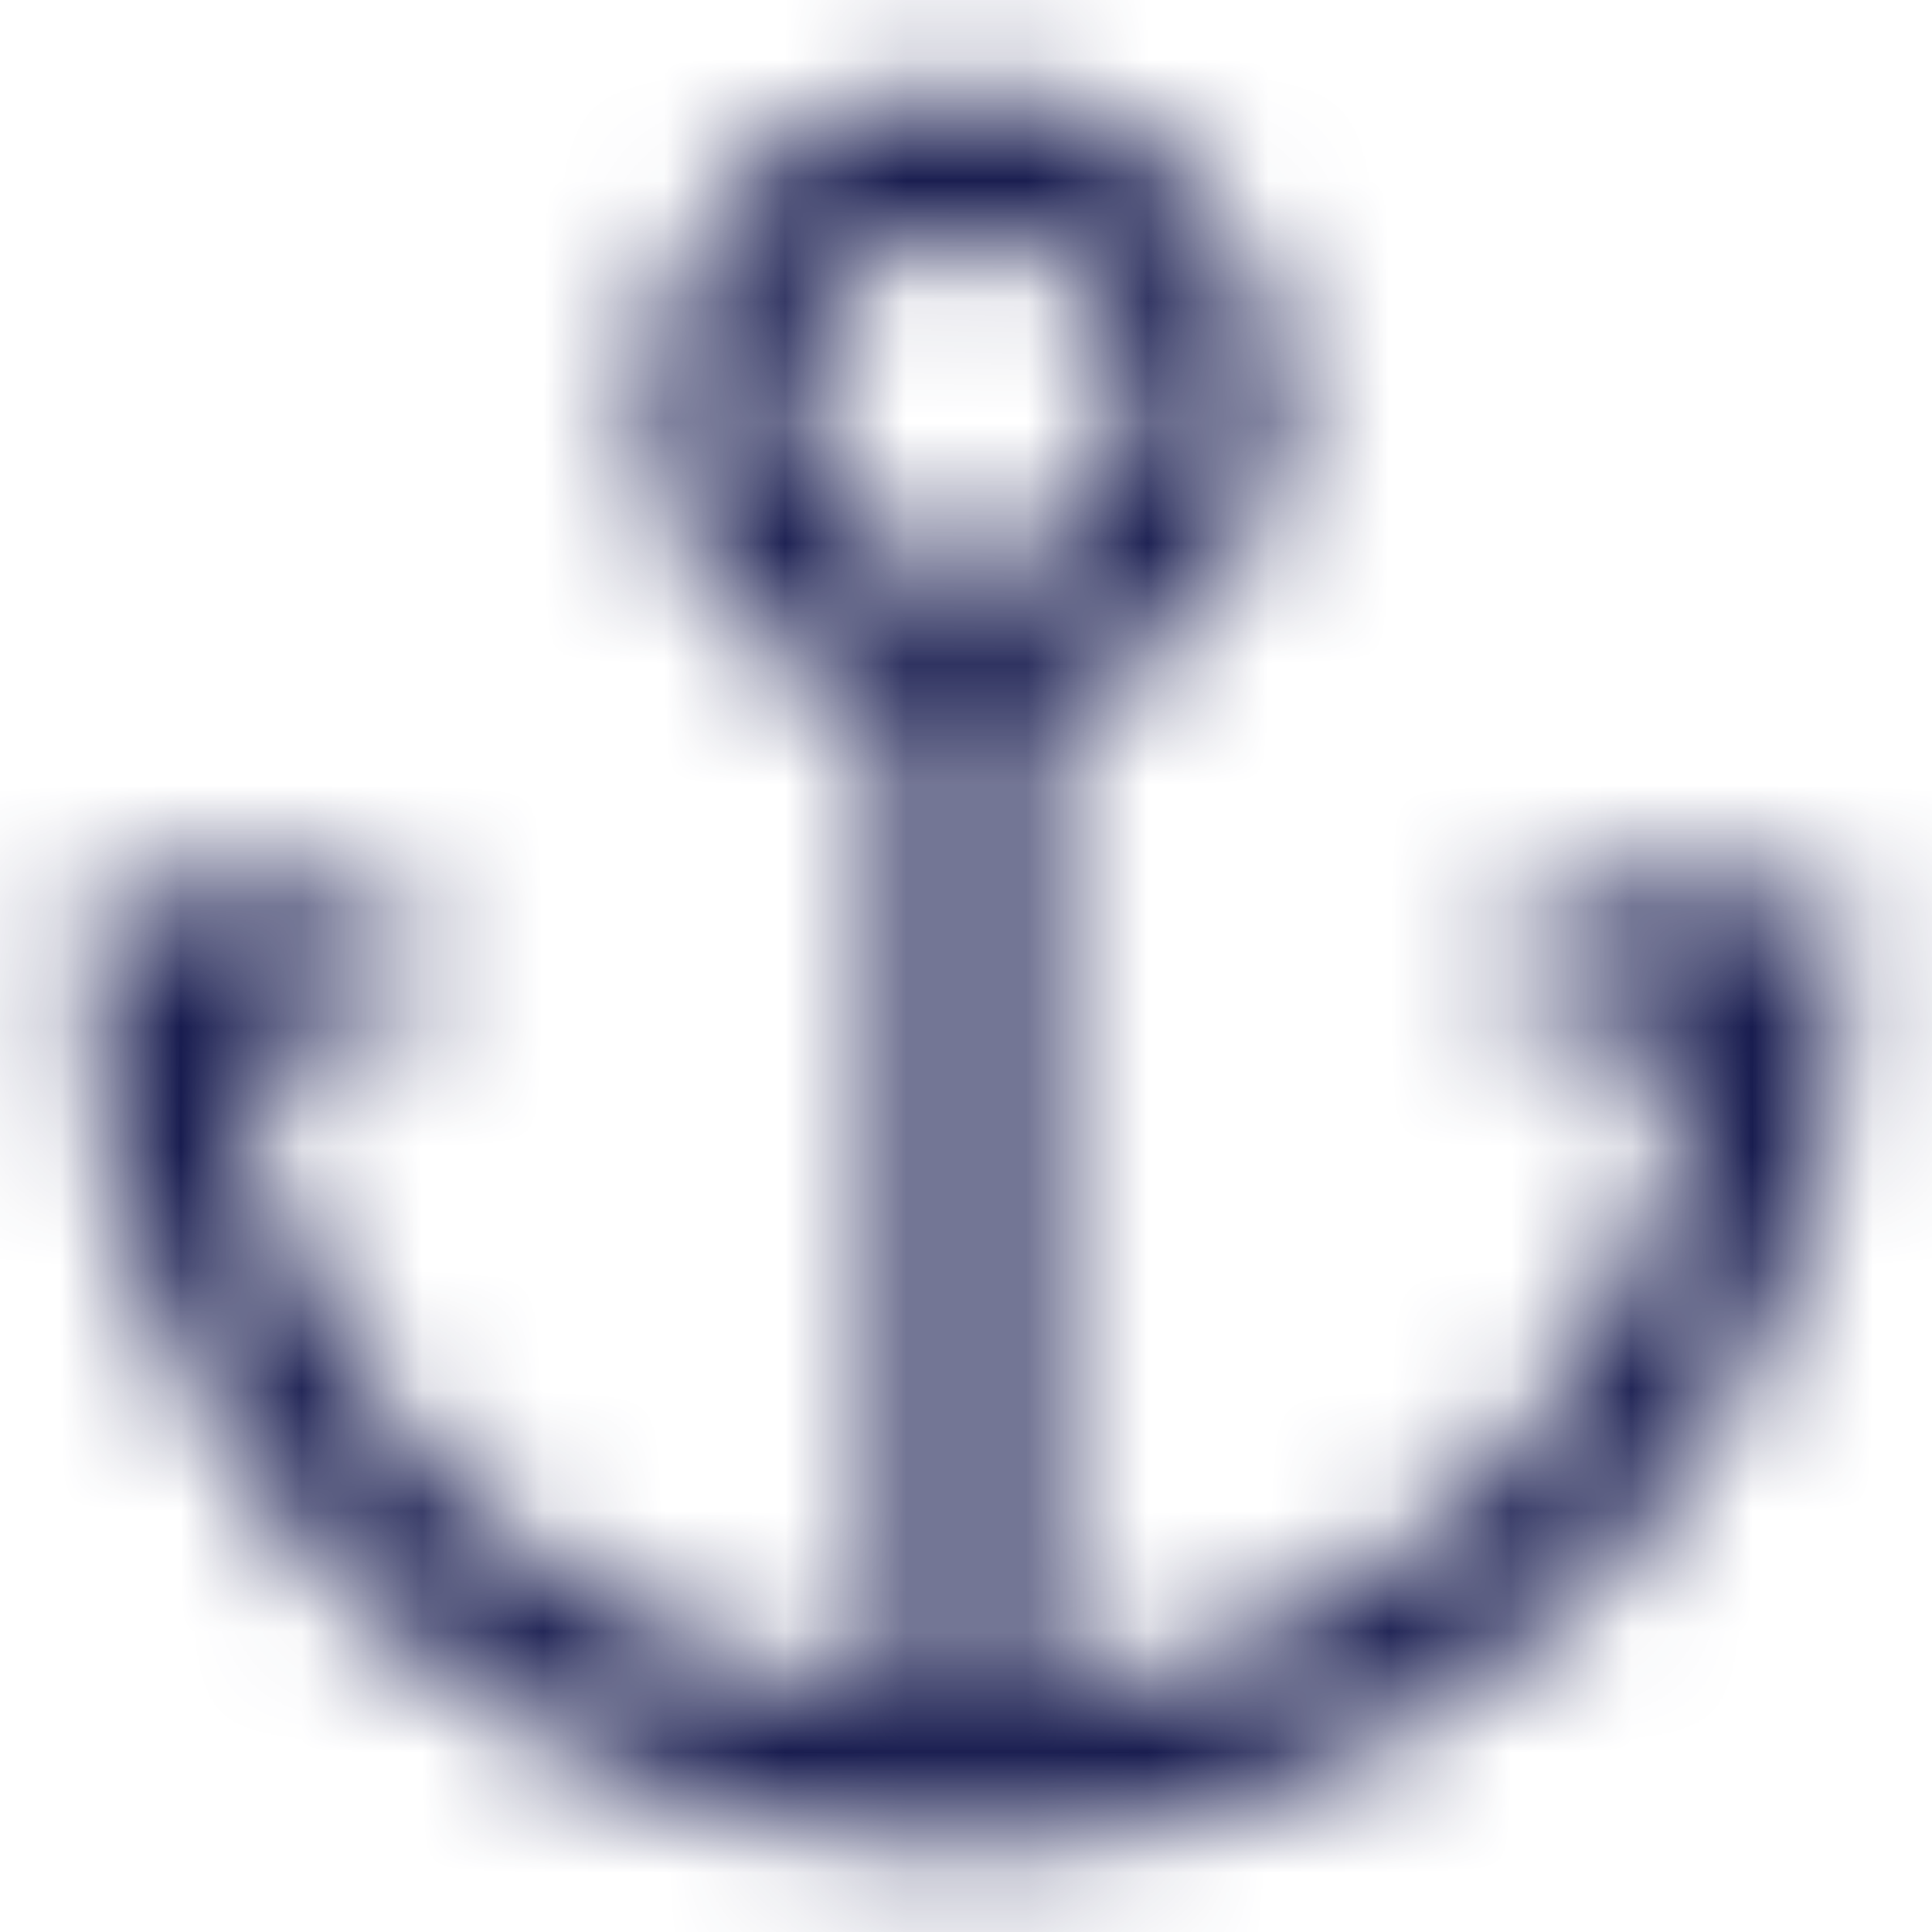 <svg width="16" height="16" viewBox="0 0 16 16" fill="none" xmlns="http://www.w3.org/2000/svg">
<mask id="mask0_104_408" style="mask-type:alpha" maskUnits="userSpaceOnUse" x="0" y="0" width="16" height="16">
<g clip-path="url(#clip0_104_408)">
<path d="M8 14.667V5.333" stroke="black" stroke-width="1.2"/>
<path d="M3.333 8H1.333C1.333 9.768 2.036 11.464 3.286 12.714C4.536 13.964 6.232 14.667 8 14.667C9.768 14.667 11.464 13.964 12.714 12.714C13.964 11.464 14.667 9.768 14.667 8H12.667" stroke="black" stroke-width="1.2"/>
<path d="M8 5.333C9.105 5.333 10 4.438 10 3.333C10 2.229 9.105 1.333 8 1.333C6.895 1.333 6 2.229 6 3.333C6 4.438 6.895 5.333 8 5.333Z" stroke="black" stroke-width="1.2"/>
</g>
</mask>
<g mask="url(#mask0_104_408)">
<rect width="16" height="16" fill="#181C4F"/>
</g>
<defs>
<clipPath id="clip0_104_408">
<rect width="16" height="16" fill="white"/>
</clipPath>
</defs>
</svg>
